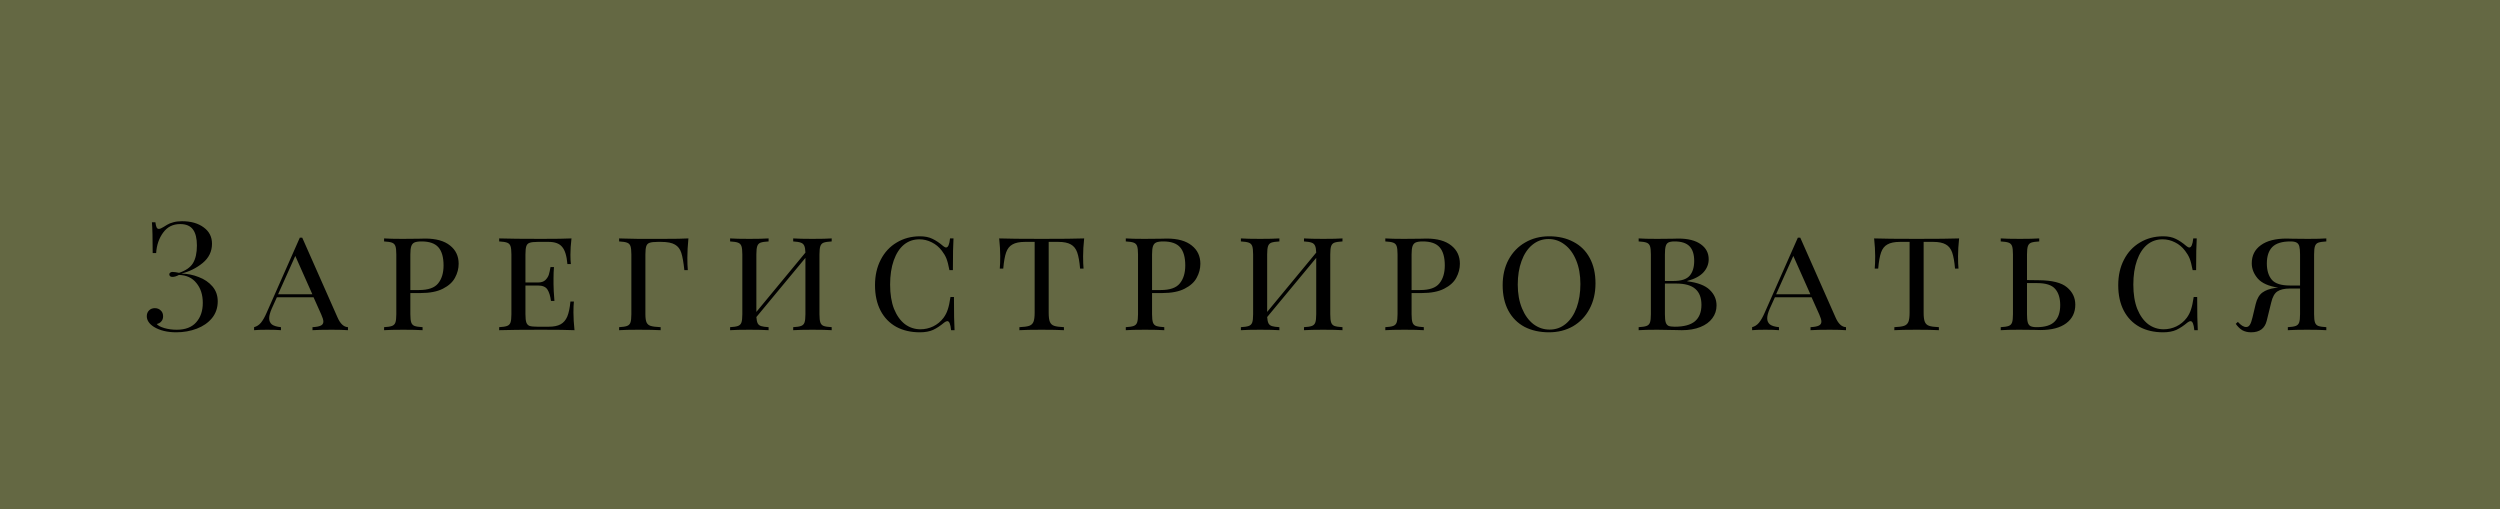 <svg width="265" height="54" viewBox="0 0 265 54" fill="none" xmlns="http://www.w3.org/2000/svg">
<path d="M0 0H265V54H0V0Z" fill="#646843"/>
<path d="M19.288 23.448C20.237 23.448 21.005 23.667 21.592 24.104C22.179 24.531 22.472 25.107 22.472 25.832C22.472 26.653 22.141 27.336 21.48 27.88C20.829 28.413 20.077 28.787 19.224 29C19.864 29.011 20.477 29.133 21.064 29.368C21.661 29.592 22.147 29.923 22.52 30.36C22.893 30.797 23.08 31.325 23.08 31.944C23.08 32.627 22.877 33.219 22.472 33.72C22.067 34.211 21.528 34.584 20.856 34.84C20.184 35.096 19.459 35.224 18.68 35.224C17.731 35.224 16.941 35.032 16.312 34.648C15.811 34.328 15.56 33.949 15.56 33.512C15.56 33.267 15.64 33.064 15.8 32.904C15.96 32.744 16.163 32.664 16.408 32.664C16.664 32.664 16.872 32.744 17.032 32.904C17.203 33.053 17.288 33.261 17.288 33.528C17.288 33.752 17.224 33.933 17.096 34.072C16.979 34.211 16.819 34.301 16.616 34.344C16.733 34.504 17 34.648 17.416 34.776C17.832 34.893 18.269 34.952 18.728 34.952C19.645 34.952 20.333 34.691 20.792 34.168C21.261 33.645 21.496 32.957 21.496 32.104C21.496 31.251 21.272 30.552 20.824 30.008C20.387 29.453 19.768 29.165 18.968 29.144C18.712 29.283 18.483 29.352 18.28 29.352C18.184 29.352 18.104 29.331 18.04 29.288C17.976 29.235 17.944 29.165 17.944 29.08C17.944 29.005 17.976 28.947 18.04 28.904C18.104 28.851 18.184 28.824 18.28 28.824C18.451 28.824 18.685 28.856 18.984 28.92C19.688 28.685 20.179 28.344 20.456 27.896C20.733 27.437 20.872 26.813 20.872 26.024C20.872 25.267 20.733 24.701 20.456 24.328C20.179 23.944 19.725 23.752 19.096 23.752C18.328 23.752 17.725 24.056 17.288 24.664C16.851 25.261 16.605 25.981 16.552 26.824H16.184C16.184 25.267 16.157 24.179 16.104 23.56H16.472C16.504 23.816 16.547 23.997 16.6 24.104C16.653 24.211 16.733 24.264 16.84 24.264C16.957 24.264 17.133 24.189 17.368 24.04C17.411 24.008 17.523 23.939 17.704 23.832C17.896 23.715 18.12 23.624 18.376 23.56C18.643 23.485 18.947 23.448 19.288 23.448ZM35.781 33.656C36.069 34.317 36.437 34.659 36.885 34.68V35C36.459 34.968 35.888 34.952 35.173 34.952C34.256 34.952 33.573 34.968 33.125 35V34.68C33.52 34.659 33.808 34.605 33.989 34.52C34.181 34.435 34.277 34.291 34.277 34.088C34.277 33.917 34.203 33.667 34.053 33.336L33.237 31.512H29.349L28.805 32.712C28.624 33.128 28.533 33.469 28.533 33.736C28.533 34.013 28.629 34.232 28.821 34.392C29.024 34.541 29.344 34.637 29.781 34.68V35C29.461 34.968 28.976 34.952 28.325 34.952C27.675 34.952 27.211 34.968 26.933 35V34.68C27.221 34.605 27.467 34.445 27.669 34.2C27.872 33.944 28.064 33.608 28.245 33.192L31.781 25.192H32.037L35.781 33.656ZM33.109 31.192L31.301 27.128L29.477 31.192H33.109ZM43.497 31.064V33.304C43.497 33.709 43.529 34.003 43.593 34.184C43.657 34.365 43.774 34.488 43.945 34.552C44.126 34.616 44.409 34.659 44.793 34.68V35C44.302 34.968 43.625 34.952 42.761 34.952C41.843 34.952 41.161 34.968 40.713 35V34.68C41.097 34.659 41.374 34.616 41.545 34.552C41.726 34.488 41.849 34.365 41.913 34.184C41.977 34.003 42.009 33.709 42.009 33.304V26.968C42.009 26.563 41.977 26.269 41.913 26.088C41.849 25.907 41.726 25.784 41.545 25.72C41.374 25.656 41.097 25.613 40.713 25.592V25.272C41.161 25.304 41.811 25.32 42.665 25.32L44.393 25.304C44.595 25.293 44.825 25.288 45.081 25.288C46.222 25.288 47.097 25.533 47.705 26.024C48.313 26.504 48.617 27.149 48.617 27.96C48.617 28.472 48.489 28.963 48.233 29.432C47.987 29.901 47.561 30.291 46.953 30.6C46.355 30.909 45.561 31.064 44.569 31.064H43.497ZM44.681 25.592C44.35 25.592 44.099 25.629 43.929 25.704C43.769 25.779 43.657 25.912 43.593 26.104C43.529 26.296 43.497 26.584 43.497 26.968V30.744H44.409C45.39 30.744 46.067 30.509 46.441 30.04C46.825 29.571 47.017 28.936 47.017 28.136C47.017 27.272 46.835 26.632 46.473 26.216C46.11 25.8 45.513 25.592 44.681 25.592ZM60.785 33.112C60.785 33.667 60.822 34.296 60.897 35C60.203 34.968 59.035 34.952 57.393 34.952C55.419 34.952 53.926 34.968 52.913 35V34.68C53.297 34.659 53.574 34.616 53.745 34.552C53.926 34.488 54.049 34.365 54.113 34.184C54.177 34.003 54.209 33.709 54.209 33.304V26.968C54.209 26.563 54.177 26.269 54.113 26.088C54.049 25.907 53.926 25.784 53.745 25.72C53.574 25.656 53.297 25.613 52.913 25.592V25.272C53.926 25.304 55.419 25.32 57.393 25.32C58.886 25.32 59.947 25.304 60.577 25.272C60.502 25.912 60.465 26.488 60.465 27C60.465 27.416 60.481 27.747 60.513 27.992H60.145C60.07 27.117 59.883 26.509 59.585 26.168C59.297 25.816 58.822 25.64 58.161 25.64H56.993C56.609 25.64 56.326 25.672 56.145 25.736C55.974 25.789 55.857 25.907 55.793 26.088C55.729 26.269 55.697 26.563 55.697 26.968V29.944H57.025C57.366 29.944 57.627 29.859 57.809 29.688C57.99 29.507 58.113 29.315 58.177 29.112C58.241 28.899 58.299 28.632 58.353 28.312H58.721C58.689 28.675 58.673 29.069 58.673 29.496V30.104C58.673 30.52 58.705 31.117 58.769 31.896H58.401C58.337 31.384 58.214 30.984 58.033 30.696C57.851 30.408 57.515 30.264 57.025 30.264H55.697V33.304C55.697 33.709 55.729 34.003 55.793 34.184C55.857 34.365 55.974 34.488 56.145 34.552C56.326 34.605 56.609 34.632 56.993 34.632H58.161C58.694 34.632 59.115 34.547 59.425 34.376C59.734 34.205 59.969 33.933 60.129 33.56C60.289 33.176 60.401 32.643 60.465 31.96H60.833C60.801 32.248 60.785 32.632 60.785 33.112ZM72.972 25.272C72.898 26.029 72.86 26.712 72.86 27.32C72.86 27.853 72.876 28.291 72.908 28.632H72.54C72.455 27.811 72.348 27.203 72.22 26.808C72.092 26.403 71.868 26.109 71.548 25.928C71.228 25.736 70.738 25.64 70.076 25.64H69.708C69.324 25.64 69.042 25.672 68.86 25.736C68.69 25.789 68.572 25.907 68.508 26.088C68.444 26.269 68.412 26.563 68.412 26.968V33.304C68.412 33.709 68.455 34.003 68.54 34.184C68.626 34.365 68.775 34.488 68.988 34.552C69.202 34.616 69.548 34.659 70.028 34.68V35C69.474 34.968 68.69 34.952 67.676 34.952C66.759 34.952 66.076 34.968 65.628 35V34.68C66.012 34.659 66.29 34.616 66.46 34.552C66.642 34.488 66.764 34.365 66.828 34.184C66.892 34.003 66.924 33.709 66.924 33.304V26.968C66.924 26.563 66.892 26.269 66.828 26.088C66.764 25.907 66.642 25.784 66.46 25.72C66.29 25.656 66.012 25.613 65.628 25.592V25.272L66.204 25.288C66.823 25.309 67.308 25.32 67.66 25.32H68.668H70.268C71.538 25.32 72.439 25.304 72.972 25.272ZM88.159 25.592C87.775 25.613 87.492 25.656 87.311 25.72C87.14 25.784 87.023 25.907 86.959 26.088C86.895 26.269 86.863 26.563 86.863 26.968V33.304C86.863 33.709 86.895 34.003 86.959 34.184C87.023 34.365 87.14 34.488 87.311 34.552C87.492 34.616 87.775 34.659 88.159 34.68V35C87.711 34.968 87.028 34.952 86.111 34.952C85.247 34.952 84.569 34.968 84.079 35V34.68C84.463 34.659 84.74 34.616 84.911 34.552C85.092 34.488 85.215 34.365 85.279 34.184C85.343 34.003 85.375 33.709 85.375 33.304V27.336L80.175 33.608C80.196 33.907 80.244 34.131 80.319 34.28C80.393 34.419 80.516 34.515 80.687 34.568C80.857 34.621 81.119 34.659 81.471 34.68V35C80.98 34.968 80.303 34.952 79.439 34.952C78.521 34.952 77.839 34.968 77.391 35V34.68C77.775 34.659 78.052 34.616 78.223 34.552C78.404 34.488 78.527 34.365 78.591 34.184C78.655 34.003 78.687 33.709 78.687 33.304V26.968C78.687 26.563 78.655 26.269 78.591 26.088C78.527 25.907 78.404 25.784 78.223 25.72C78.052 25.656 77.775 25.613 77.391 25.592V25.272C77.839 25.304 78.521 25.32 79.439 25.32C80.292 25.32 80.969 25.304 81.471 25.272V25.592C81.087 25.613 80.804 25.656 80.623 25.72C80.452 25.784 80.335 25.907 80.271 26.088C80.207 26.269 80.175 26.563 80.175 26.968V33.064L85.375 26.776C85.364 26.435 85.321 26.189 85.247 26.04C85.172 25.88 85.049 25.773 84.879 25.72C84.708 25.656 84.441 25.613 84.079 25.592V25.272C84.569 25.304 85.247 25.32 86.111 25.32C87.028 25.32 87.711 25.304 88.159 25.272V25.592ZM97.519 25.048C98.042 25.048 98.485 25.139 98.847 25.32C99.21 25.491 99.589 25.747 99.984 26.088C100.101 26.184 100.202 26.232 100.287 26.232C100.501 26.232 100.639 25.912 100.703 25.272H101.071C101.029 25.912 101.007 27.032 101.007 28.632H100.639C100.533 28.077 100.426 27.667 100.319 27.4C100.213 27.133 100.053 26.861 99.84 26.584C99.541 26.189 99.183 25.891 98.767 25.688C98.352 25.475 97.914 25.368 97.456 25.368C96.826 25.368 96.277 25.56 95.808 25.944C95.349 26.328 94.992 26.883 94.736 27.608C94.48 28.333 94.352 29.187 94.352 30.168C94.352 31.171 94.49 32.029 94.767 32.744C95.055 33.448 95.439 33.987 95.919 34.36C96.41 34.723 96.96 34.904 97.567 34.904C98.037 34.904 98.485 34.803 98.912 34.6C99.349 34.387 99.717 34.083 100.015 33.688C100.218 33.411 100.367 33.117 100.463 32.808C100.57 32.499 100.666 32.056 100.751 31.48H101.119C101.119 33.155 101.141 34.328 101.183 35H100.815C100.783 34.669 100.735 34.429 100.671 34.28C100.607 34.12 100.522 34.04 100.415 34.04C100.33 34.04 100.223 34.088 100.095 34.184C99.69 34.525 99.296 34.787 98.912 34.968C98.528 35.139 98.058 35.224 97.504 35.224C96.554 35.224 95.722 35.032 95.007 34.648C94.293 34.253 93.738 33.683 93.344 32.936C92.949 32.179 92.751 31.277 92.751 30.232C92.751 29.208 92.954 28.307 93.359 27.528C93.765 26.739 94.33 26.131 95.055 25.704C95.781 25.267 96.602 25.048 97.519 25.048ZM114.921 25.272C114.846 25.976 114.809 26.605 114.809 27.16C114.809 27.715 114.825 28.152 114.857 28.472H114.489C114.425 27.725 114.323 27.155 114.185 26.76C114.046 26.365 113.822 26.083 113.513 25.912C113.203 25.731 112.761 25.64 112.185 25.64H111.161V33.144C111.161 33.592 111.203 33.917 111.289 34.12C111.374 34.323 111.523 34.461 111.737 34.536C111.95 34.611 112.297 34.659 112.777 34.68V35C112.222 34.968 111.438 34.952 110.425 34.952C109.358 34.952 108.569 34.968 108.057 35V34.68C108.537 34.659 108.883 34.611 109.097 34.536C109.31 34.461 109.459 34.323 109.545 34.12C109.63 33.917 109.673 33.592 109.673 33.144V25.64H108.649C108.073 25.64 107.63 25.731 107.321 25.912C107.011 26.083 106.787 26.365 106.649 26.76C106.51 27.155 106.409 27.725 106.345 28.472H105.977C106.009 28.131 106.025 27.693 106.025 27.16C106.025 26.605 105.987 25.976 105.913 25.272C106.798 25.304 108.302 25.32 110.425 25.32C112.537 25.32 114.035 25.304 114.921 25.272ZM122.118 31.064V33.304C122.118 33.709 122.15 34.003 122.214 34.184C122.278 34.365 122.396 34.488 122.566 34.552C122.748 34.616 123.03 34.659 123.414 34.68V35C122.924 34.968 122.246 34.952 121.382 34.952C120.465 34.952 119.782 34.968 119.334 35V34.68C119.718 34.659 119.996 34.616 120.166 34.552C120.348 34.488 120.47 34.365 120.534 34.184C120.598 34.003 120.63 33.709 120.63 33.304V26.968C120.63 26.563 120.598 26.269 120.534 26.088C120.47 25.907 120.348 25.784 120.166 25.72C119.996 25.656 119.718 25.613 119.334 25.592V25.272C119.782 25.304 120.433 25.32 121.286 25.32L123.014 25.304C123.217 25.293 123.446 25.288 123.702 25.288C124.844 25.288 125.718 25.533 126.326 26.024C126.934 26.504 127.238 27.149 127.238 27.96C127.238 28.472 127.11 28.963 126.854 29.432C126.609 29.901 126.182 30.291 125.574 30.6C124.977 30.909 124.182 31.064 123.19 31.064H122.118ZM123.302 25.592C122.972 25.592 122.721 25.629 122.55 25.704C122.39 25.779 122.278 25.912 122.214 26.104C122.15 26.296 122.118 26.584 122.118 26.968V30.744H123.03C124.012 30.744 124.689 30.509 125.062 30.04C125.446 29.571 125.638 28.936 125.638 28.136C125.638 27.272 125.457 26.632 125.094 26.216C124.732 25.8 124.134 25.592 123.302 25.592ZM142.303 25.592C141.919 25.613 141.636 25.656 141.455 25.72C141.284 25.784 141.167 25.907 141.103 26.088C141.039 26.269 141.007 26.563 141.007 26.968V33.304C141.007 33.709 141.039 34.003 141.103 34.184C141.167 34.365 141.284 34.488 141.455 34.552C141.636 34.616 141.919 34.659 142.303 34.68V35C141.855 34.968 141.172 34.952 140.255 34.952C139.391 34.952 138.713 34.968 138.223 35V34.68C138.607 34.659 138.884 34.616 139.055 34.552C139.236 34.488 139.359 34.365 139.423 34.184C139.487 34.003 139.519 33.709 139.519 33.304V27.336L134.319 33.608C134.34 33.907 134.388 34.131 134.463 34.28C134.537 34.419 134.66 34.515 134.831 34.568C135.001 34.621 135.263 34.659 135.615 34.68V35C135.124 34.968 134.447 34.952 133.583 34.952C132.665 34.952 131.983 34.968 131.535 35V34.68C131.919 34.659 132.196 34.616 132.367 34.552C132.548 34.488 132.671 34.365 132.735 34.184C132.799 34.003 132.831 33.709 132.831 33.304V26.968C132.831 26.563 132.799 26.269 132.735 26.088C132.671 25.907 132.548 25.784 132.367 25.72C132.196 25.656 131.919 25.613 131.535 25.592V25.272C131.983 25.304 132.665 25.32 133.583 25.32C134.436 25.32 135.113 25.304 135.615 25.272V25.592C135.231 25.613 134.948 25.656 134.767 25.72C134.596 25.784 134.479 25.907 134.415 26.088C134.351 26.269 134.319 26.563 134.319 26.968V33.064L139.519 26.776C139.508 26.435 139.465 26.189 139.391 26.04C139.316 25.88 139.193 25.773 139.023 25.72C138.852 25.656 138.585 25.613 138.223 25.592V25.272C138.713 25.304 139.391 25.32 140.255 25.32C141.172 25.32 141.855 25.304 142.303 25.272V25.592ZM149.628 31.064V33.304C149.628 33.709 149.66 34.003 149.724 34.184C149.788 34.365 149.905 34.488 150.076 34.552C150.257 34.616 150.54 34.659 150.924 34.68V35C150.433 34.968 149.756 34.952 148.892 34.952C147.975 34.952 147.292 34.968 146.844 35V34.68C147.228 34.659 147.505 34.616 147.676 34.552C147.857 34.488 147.98 34.365 148.044 34.184C148.108 34.003 148.14 33.709 148.14 33.304V26.968C148.14 26.563 148.108 26.269 148.044 26.088C147.98 25.907 147.857 25.784 147.676 25.72C147.505 25.656 147.228 25.613 146.844 25.592V25.272C147.292 25.304 147.943 25.32 148.796 25.32L150.524 25.304C150.727 25.293 150.956 25.288 151.212 25.288C152.353 25.288 153.228 25.533 153.836 26.024C154.444 26.504 154.748 27.149 154.748 27.96C154.748 28.472 154.62 28.963 154.364 29.432C154.119 29.901 153.692 30.291 153.084 30.6C152.487 30.909 151.692 31.064 150.7 31.064H149.628ZM150.812 25.592C150.481 25.592 150.231 25.629 150.06 25.704C149.9 25.779 149.788 25.912 149.724 26.104C149.66 26.296 149.628 26.584 149.628 26.968V30.744H150.54C151.521 30.744 152.199 30.509 152.572 30.04C152.956 29.571 153.148 28.936 153.148 28.136C153.148 27.272 152.967 26.632 152.604 26.216C152.241 25.8 151.644 25.592 150.812 25.592ZM164.21 25.048C165.192 25.048 166.05 25.245 166.786 25.64C167.533 26.024 168.109 26.595 168.514 27.352C168.92 28.099 169.122 28.995 169.122 30.04C169.122 31.064 168.909 31.971 168.482 32.76C168.066 33.539 167.485 34.147 166.738 34.584C165.992 35.011 165.144 35.224 164.194 35.224C163.213 35.224 162.349 35.032 161.602 34.648C160.866 34.253 160.296 33.683 159.89 32.936C159.485 32.179 159.282 31.277 159.282 30.232C159.282 29.208 159.49 28.307 159.906 27.528C160.333 26.739 160.92 26.131 161.666 25.704C162.413 25.267 163.261 25.048 164.21 25.048ZM164.146 25.336C163.496 25.336 162.92 25.544 162.418 25.96C161.928 26.365 161.549 26.936 161.282 27.672C161.016 28.397 160.882 29.229 160.882 30.168C160.882 31.117 161.032 31.955 161.33 32.68C161.629 33.405 162.034 33.965 162.546 34.36C163.058 34.744 163.629 34.936 164.258 34.936C164.909 34.936 165.48 34.733 165.97 34.328C166.472 33.912 166.856 33.341 167.122 32.616C167.389 31.88 167.522 31.043 167.522 30.104C167.522 29.155 167.373 28.317 167.074 27.592C166.776 26.867 166.37 26.312 165.858 25.928C165.346 25.533 164.776 25.336 164.146 25.336ZM178.849 29.816C179.958 29.955 180.753 30.259 181.233 30.728C181.713 31.187 181.953 31.736 181.953 32.376C181.953 32.888 181.804 33.341 181.505 33.736C181.217 34.131 180.796 34.44 180.241 34.664C179.686 34.888 179.03 35 178.273 35C178.006 35 177.777 34.995 177.585 34.984C176.924 34.963 176.289 34.952 175.681 34.952C174.806 34.952 174.145 34.968 173.697 35V34.68C174.081 34.659 174.358 34.616 174.529 34.552C174.71 34.488 174.833 34.365 174.897 34.184C174.961 34.003 174.993 33.709 174.993 33.304V26.968C174.993 26.563 174.961 26.269 174.897 26.088C174.833 25.907 174.71 25.784 174.529 25.72C174.358 25.656 174.081 25.613 173.697 25.592V25.272C174.145 25.304 174.796 25.32 175.649 25.32L177.281 25.304C177.462 25.293 177.67 25.288 177.905 25.288C178.94 25.288 179.734 25.491 180.289 25.896C180.844 26.291 181.121 26.819 181.121 27.48C181.121 27.992 180.94 28.451 180.577 28.856C180.214 29.261 179.638 29.571 178.849 29.784V29.816ZM177.505 25.592C177.217 25.592 176.998 25.629 176.849 25.704C176.71 25.779 176.614 25.912 176.561 26.104C176.508 26.296 176.481 26.584 176.481 26.968V29.784H177.393C178.214 29.784 178.785 29.597 179.105 29.224C179.425 28.851 179.585 28.328 179.585 27.656C179.585 26.963 179.42 26.445 179.089 26.104C178.758 25.763 178.23 25.592 177.505 25.592ZM177.521 34.632C178.492 34.632 179.206 34.44 179.665 34.056C180.124 33.661 180.353 33.08 180.353 32.312C180.353 31.565 180.14 31.005 179.713 30.632C179.286 30.248 178.604 30.056 177.665 30.056H176.481V33.304C176.481 33.688 176.508 33.971 176.561 34.152C176.614 34.333 176.71 34.461 176.849 34.536C176.998 34.6 177.222 34.632 177.521 34.632ZM194.572 33.656C194.86 34.317 195.228 34.659 195.676 34.68V35C195.249 34.968 194.679 34.952 193.964 34.952C193.047 34.952 192.364 34.968 191.916 35V34.68C192.311 34.659 192.599 34.605 192.78 34.52C192.972 34.435 193.068 34.291 193.068 34.088C193.068 33.917 192.993 33.667 192.844 33.336L192.028 31.512H188.14L187.596 32.712C187.415 33.128 187.324 33.469 187.324 33.736C187.324 34.013 187.42 34.232 187.612 34.392C187.815 34.541 188.135 34.637 188.572 34.68V35C188.252 34.968 187.767 34.952 187.116 34.952C186.465 34.952 186.001 34.968 185.724 35V34.68C186.012 34.605 186.257 34.445 186.46 34.2C186.663 33.944 186.855 33.608 187.036 33.192L190.572 25.192H190.828L194.572 33.656ZM191.9 31.192L190.092 27.128L188.268 31.192H191.9ZM207.665 25.272C207.59 25.976 207.553 26.605 207.553 27.16C207.553 27.715 207.569 28.152 207.601 28.472H207.233C207.169 27.725 207.067 27.155 206.929 26.76C206.79 26.365 206.566 26.083 206.257 25.912C205.947 25.731 205.505 25.64 204.929 25.64H203.905V33.144C203.905 33.592 203.947 33.917 204.033 34.12C204.118 34.323 204.267 34.461 204.481 34.536C204.694 34.611 205.041 34.659 205.521 34.68V35C204.966 34.968 204.182 34.952 203.169 34.952C202.102 34.952 201.313 34.968 200.801 35V34.68C201.281 34.659 201.627 34.611 201.841 34.536C202.054 34.461 202.203 34.323 202.289 34.12C202.374 33.917 202.417 33.592 202.417 33.144V25.64H201.393C200.817 25.64 200.374 25.731 200.065 25.912C199.755 26.083 199.531 26.365 199.393 26.76C199.254 27.155 199.153 27.725 199.089 28.472H198.721C198.753 28.131 198.769 27.693 198.769 27.16C198.769 26.605 198.731 25.976 198.657 25.272C199.542 25.304 201.046 25.32 203.169 25.32C205.281 25.32 206.779 25.304 207.665 25.272ZM216.094 29.704C217.524 29.715 218.526 29.965 219.102 30.456C219.689 30.947 219.982 31.56 219.982 32.296C219.982 33.128 219.662 33.784 219.022 34.264C218.382 34.744 217.47 34.984 216.286 34.984C216.052 34.984 215.844 34.979 215.662 34.968L214.03 34.952C213.177 34.952 212.526 34.968 212.078 35V34.68C212.462 34.659 212.74 34.616 212.91 34.552C213.092 34.488 213.214 34.365 213.278 34.184C213.342 34.003 213.374 33.709 213.374 33.304V26.968C213.374 26.563 213.342 26.269 213.278 26.088C213.214 25.907 213.092 25.784 212.91 25.72C212.74 25.656 212.462 25.613 212.078 25.592V25.272C212.526 25.304 213.209 25.32 214.126 25.32C214.98 25.32 215.657 25.304 216.158 25.272V25.592C215.774 25.613 215.492 25.656 215.31 25.72C215.14 25.784 215.022 25.907 214.958 26.088C214.894 26.269 214.862 26.563 214.862 26.968V29.688L216.094 29.704ZM215.886 34.68C216.772 34.68 217.406 34.483 217.79 34.088C218.185 33.693 218.382 33.112 218.382 32.344C218.382 31.608 218.206 31.037 217.854 30.632C217.502 30.216 216.862 30.008 215.934 30.008H214.862V33.304C214.862 33.688 214.889 33.976 214.942 34.168C214.996 34.36 215.092 34.493 215.23 34.568C215.38 34.643 215.598 34.68 215.886 34.68ZM229.301 25.048C229.823 25.048 230.266 25.139 230.629 25.32C230.991 25.491 231.37 25.747 231.765 26.088C231.882 26.184 231.983 26.232 232.069 26.232C232.282 26.232 232.421 25.912 232.485 25.272H232.853C232.81 25.912 232.789 27.032 232.789 28.632H232.421C232.314 28.077 232.207 27.667 232.101 27.4C231.994 27.133 231.834 26.861 231.621 26.584C231.322 26.189 230.965 25.891 230.549 25.688C230.133 25.475 229.695 25.368 229.237 25.368C228.607 25.368 228.058 25.56 227.589 25.944C227.13 26.328 226.773 26.883 226.517 27.608C226.261 28.333 226.133 29.187 226.133 30.168C226.133 31.171 226.271 32.029 226.549 32.744C226.837 33.448 227.221 33.987 227.701 34.36C228.191 34.723 228.741 34.904 229.349 34.904C229.818 34.904 230.266 34.803 230.693 34.6C231.13 34.387 231.498 34.083 231.797 33.688C231.999 33.411 232.149 33.117 232.245 32.808C232.351 32.499 232.447 32.056 232.533 31.48H232.901C232.901 33.155 232.922 34.328 232.965 35H232.597C232.565 34.669 232.517 34.429 232.453 34.28C232.389 34.12 232.303 34.04 232.197 34.04C232.111 34.04 232.005 34.088 231.877 34.184C231.471 34.525 231.077 34.787 230.693 34.968C230.309 35.139 229.839 35.224 229.285 35.224C228.335 35.224 227.503 35.032 226.789 34.648C226.074 34.253 225.519 33.683 225.125 32.936C224.73 32.179 224.533 31.277 224.533 30.232C224.533 29.208 224.735 28.307 225.141 27.528C225.546 26.739 226.111 26.131 226.837 25.704C227.562 25.267 228.383 25.048 229.301 25.048ZM246.59 25.592C246.206 25.613 245.923 25.656 245.742 25.72C245.571 25.784 245.454 25.907 245.39 26.088C245.326 26.269 245.294 26.563 245.294 26.968V33.304C245.294 33.709 245.326 34.003 245.39 34.184C245.454 34.365 245.571 34.488 245.742 34.552C245.923 34.616 246.206 34.659 246.59 34.68V35C246.142 34.968 245.459 34.952 244.542 34.952C243.689 34.952 243.011 34.968 242.51 35V34.68C242.894 34.659 243.171 34.616 243.342 34.552C243.523 34.488 243.646 34.365 243.71 34.184C243.774 34.003 243.806 33.709 243.806 33.304V30.584H242.734C242.158 30.584 241.715 30.685 241.406 30.888C241.107 31.08 240.889 31.469 240.75 32.056L240.27 34.008C240.067 34.819 239.518 35.224 238.622 35.224C238.259 35.224 237.945 35.149 237.678 35C237.422 34.84 237.193 34.616 236.99 34.328L237.214 34.12C237.534 34.483 237.827 34.664 238.094 34.664C238.254 34.664 238.382 34.589 238.478 34.44C238.585 34.28 238.681 34.013 238.766 33.64L239.102 32.232C239.241 31.667 239.475 31.261 239.806 31.016C240.137 30.771 240.59 30.605 241.166 30.52C241.315 30.499 241.422 30.488 241.486 30.488C240.483 30.339 239.763 30.019 239.326 29.528C238.899 29.027 238.686 28.488 238.686 27.912C238.686 27.091 239.006 26.451 239.646 25.992C240.286 25.523 241.198 25.288 242.382 25.288C242.617 25.288 242.825 25.293 243.006 25.304L244.638 25.32C245.491 25.32 246.142 25.304 246.59 25.272V25.592ZM240.286 27.928C240.286 28.664 240.462 29.24 240.814 29.656C241.166 30.061 241.806 30.264 242.734 30.264H243.806V26.968C243.806 26.584 243.779 26.296 243.726 26.104C243.673 25.912 243.571 25.779 243.422 25.704C243.283 25.629 243.07 25.592 242.782 25.592C241.897 25.592 241.257 25.789 240.862 26.184C240.478 26.579 240.286 27.16 240.286 27.928Z" fill="black"/>
</svg>
